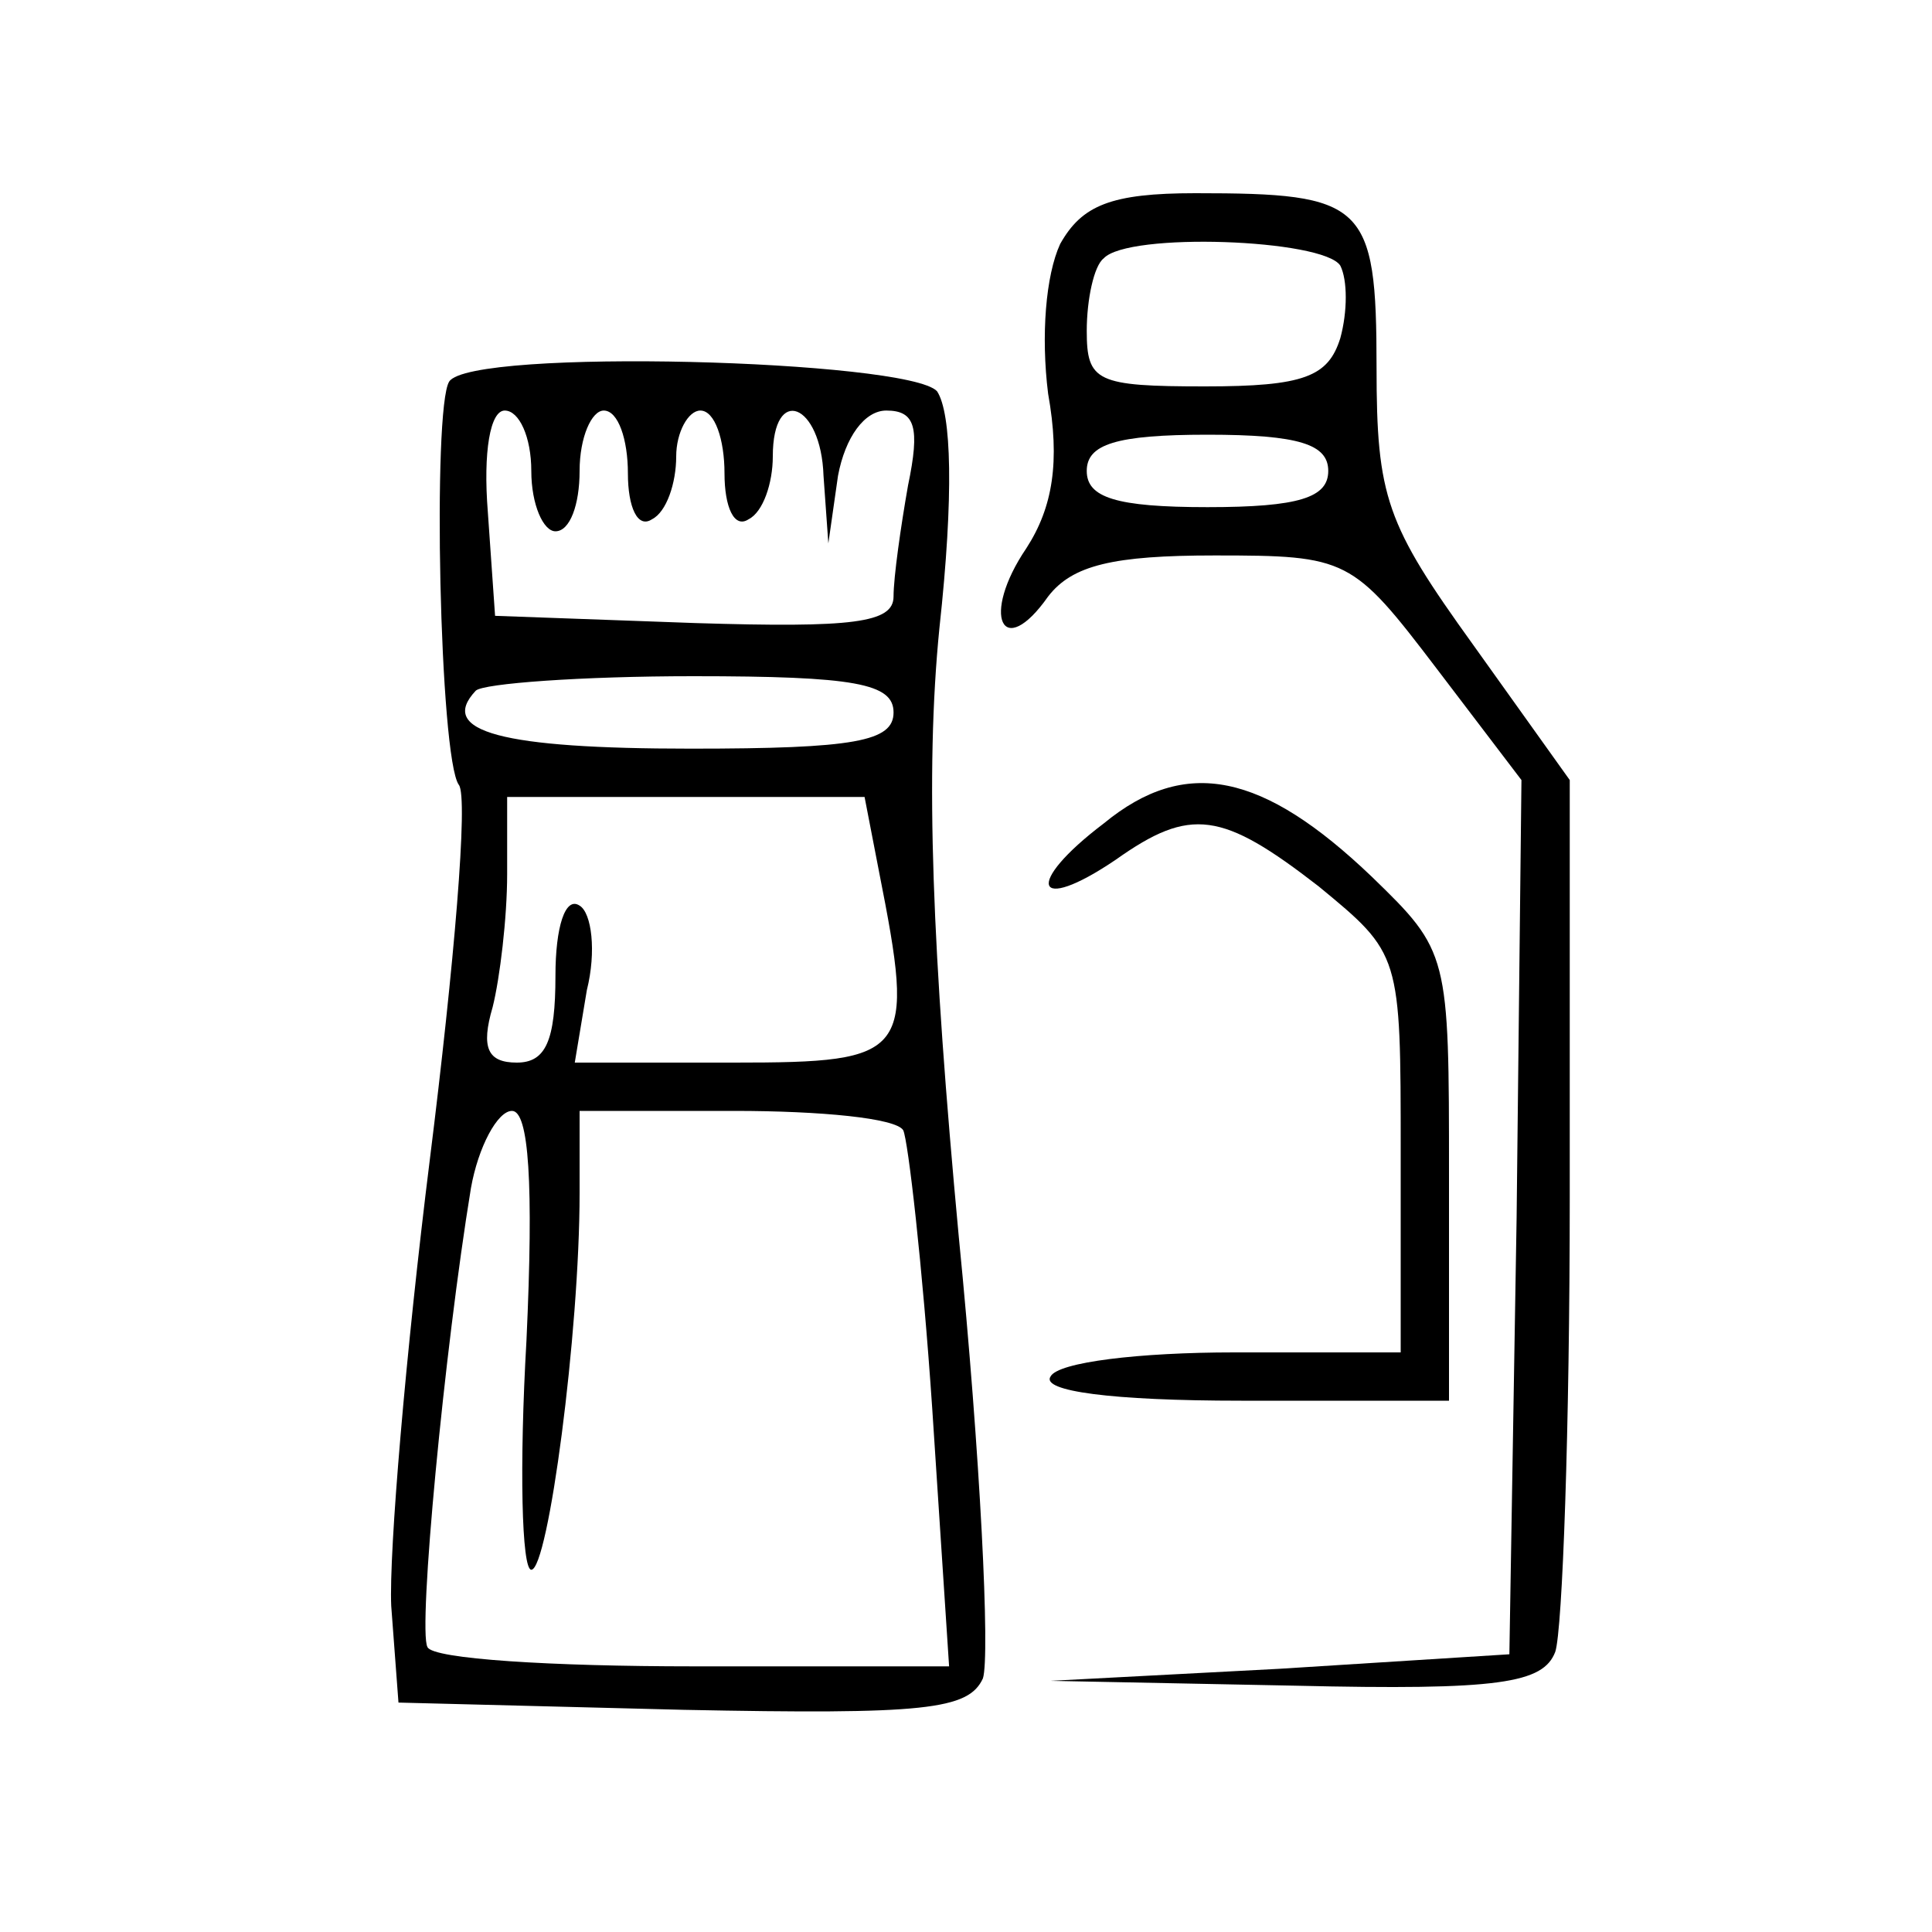 <?xml version="1.0" standalone="no"?>
<!DOCTYPE svg PUBLIC "-//W3C//DTD SVG 20010904//EN"
 "http://www.w3.org/TR/2001/REC-SVG-20010904/DTD/svg10.dtd">
<svg version="1.0" xmlns="http://www.w3.org/2000/svg"
 width="80pt" height="80pt" viewBox="0 0 80 80"
 preserveAspectRatio="xMidYMid meet">

<g transform="translate(0,80) scale(0.1,-0.1)"
fill="#000000" stroke="none">
<path d="M439 699 c-6 -13 -8 -38 -5 -62 5 -28 2 -47 -9 -64 -19 -28 -10 -47
9 -20 10 13 27 17 69 17 55 0 57 -1 92 -47 l35 -46 -2 -181 -3 -181 -95 -6
-95 -5 101 -2 c85 -2 103 1 108 14 3 9 6 93 6 188 l0 173 -40 56 c-36 50 -40
61 -40 115 0 68 -5 72 -75 72 -35 0 -47 -5 -56 -21z m116 -9 c3 -6 3 -19 0
-30 -5 -16 -15 -20 -56 -20 -45 0 -49 2 -49 23 0 13 3 27 7 30 10 11 91 8 98
-3z m-5 -85 c0 -11 -12 -15 -50 -15 -38 0 -50 4 -50 15 0 11 12 15 50 15 38 0
50 -4 50 -15z"/>
<path d="M186 642 c-7 -11 -4 -156 4 -167 4 -5 -2 -75 -12 -155 -10 -80 -17
-163 -16 -185 l3 -40 118 -3 c100 -2 118 0 124 13 3 9 -1 92 -10 183 -11 118
-14 192 -8 252 6 55 5 89 -1 98 -12 13 -193 18 -202 4z m34 -37 c0 -14 5 -25
10 -25 6 0 10 11 10 25 0 14 5 25 10 25 6 0 10 -12 10 -26 0 -14 4 -23 10 -19
6 3 10 15 10 26 0 10 5 19 10 19 6 0 10 -12 10 -26 0 -14 4 -23 10 -19 6 3 10
15 10 26 0 30 20 22 21 -8 l2 -28 4 28 c3 16 11 27 20 27 12 0 14 -7 9 -31 -3
-17 -6 -38 -6 -46 0 -11 -17 -13 -82 -11 l-83 3 -3 43 c-2 25 1 42 7 42 6 0
11 -11 11 -25z m150 -100 c0 -12 -16 -15 -84 -15 -78 0 -105 7 -89 24 3 3 44
6 90 6 67 0 83 -3 83 -15z m-6 -66 c15 -76 13 -79 -60 -79 l-66 0 5 30 c4 16
2 32 -3 35 -6 4 -10 -9 -10 -29 0 -27 -4 -36 -16 -36 -12 0 -15 6 -10 23 3 12
6 37 6 55 l0 32 74 0 74 0 6 -31z m-146 -194 c-3 -52 -2 -95 2 -95 7 0 20 98
20 156 l0 34 64 0 c36 0 67 -3 70 -8 2 -4 8 -56 12 -115 l7 -107 -106 0 c-58
0 -108 3 -110 8 -4 7 7 123 18 190 3 17 11 32 17 32 7 0 9 -30 6 -95z"/>
<path d="M457 459 c-33 -25 -29 -38 5 -15 31 22 44 20 84 -11 34 -28 34 -28
34 -110 l0 -83 -69 0 c-39 0 -73 -4 -76 -10 -4 -6 25 -10 79 -10 l86 0 0 93
c0 92 0 93 -32 124 -45 43 -77 50 -111 22z"/>
</g>
</svg>
